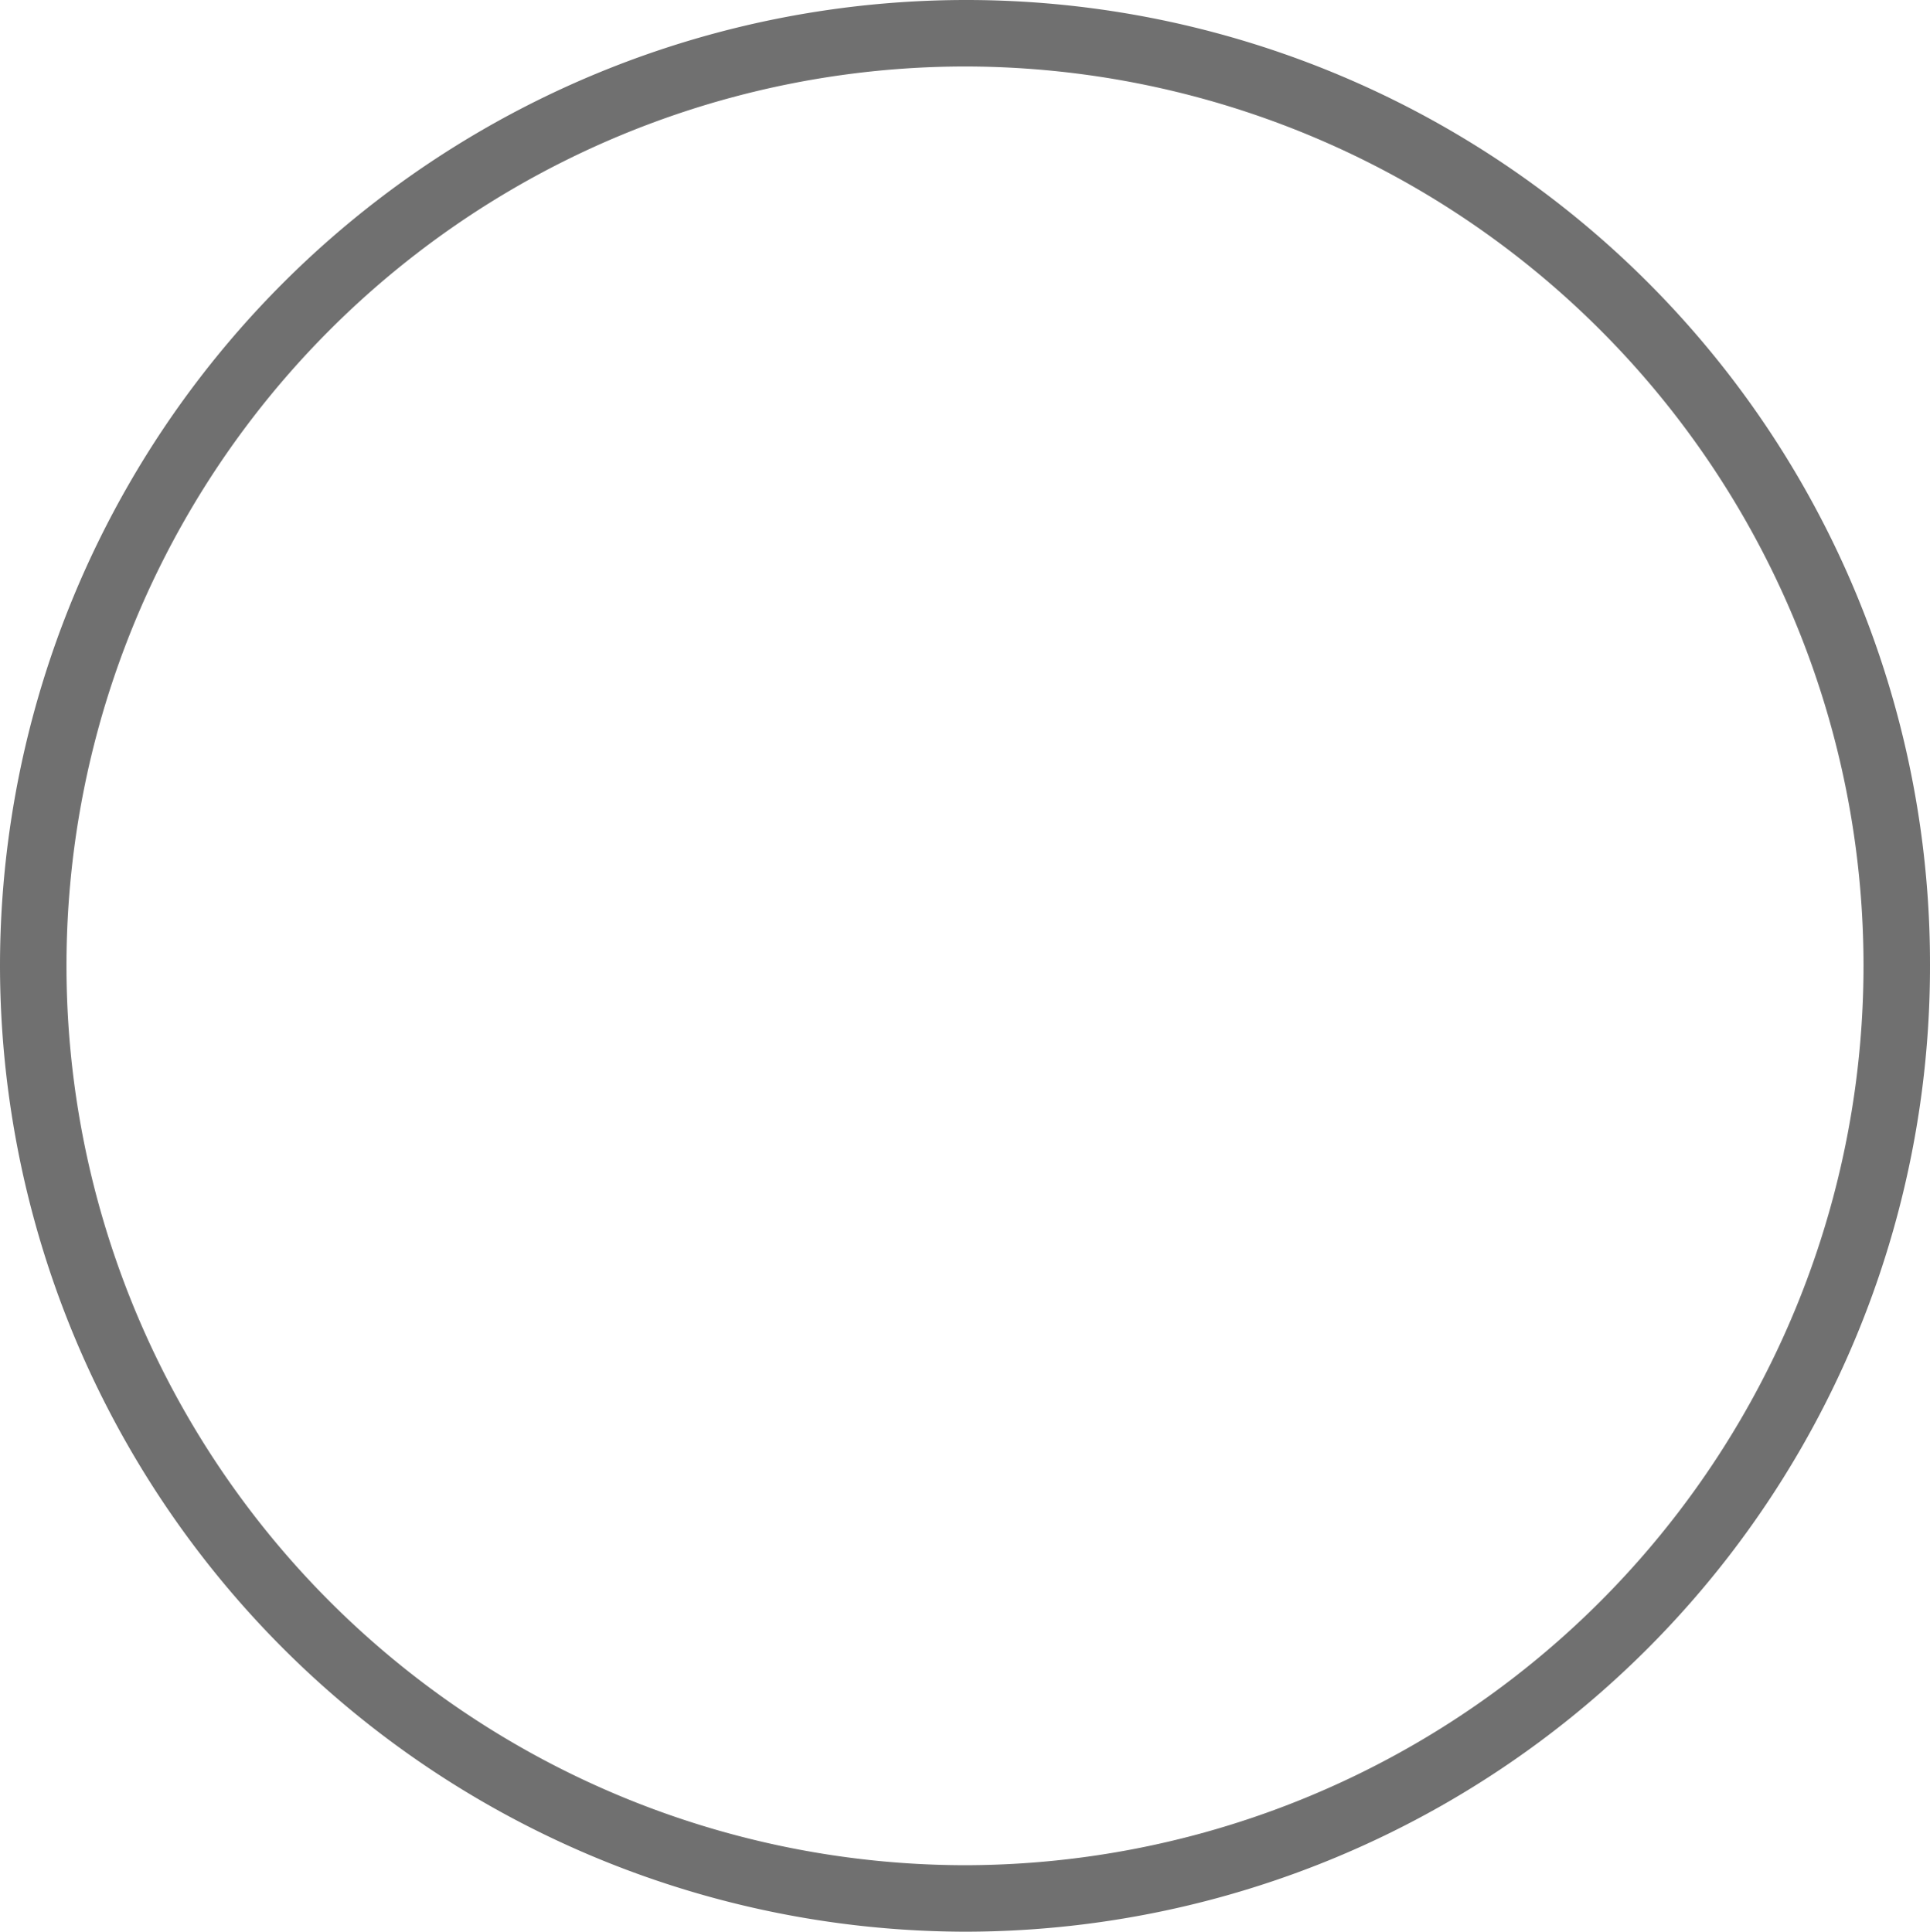 <svg xmlns="http://www.w3.org/2000/svg" width="19.16" height="19.18" viewBox="0 0 19.16 19.18"><path d="M10-17.2A9.594,9.594,0,0,0,.42-7.62,9.6,9.6,0,0,0,10,1.98a9.585,9.585,0,0,0,9.58-9.6A9.568,9.568,0,0,0,10-17.2Zm0,.66a8.928,8.928,0,0,1,8.92,8.92A8.932,8.932,0,0,1,10,1.32,8.932,8.932,0,0,1,1.08-7.62,8.928,8.928,0,0,1,10-16.54Z" transform="translate(-0.42 17.2)" fill="#707070"/></svg>